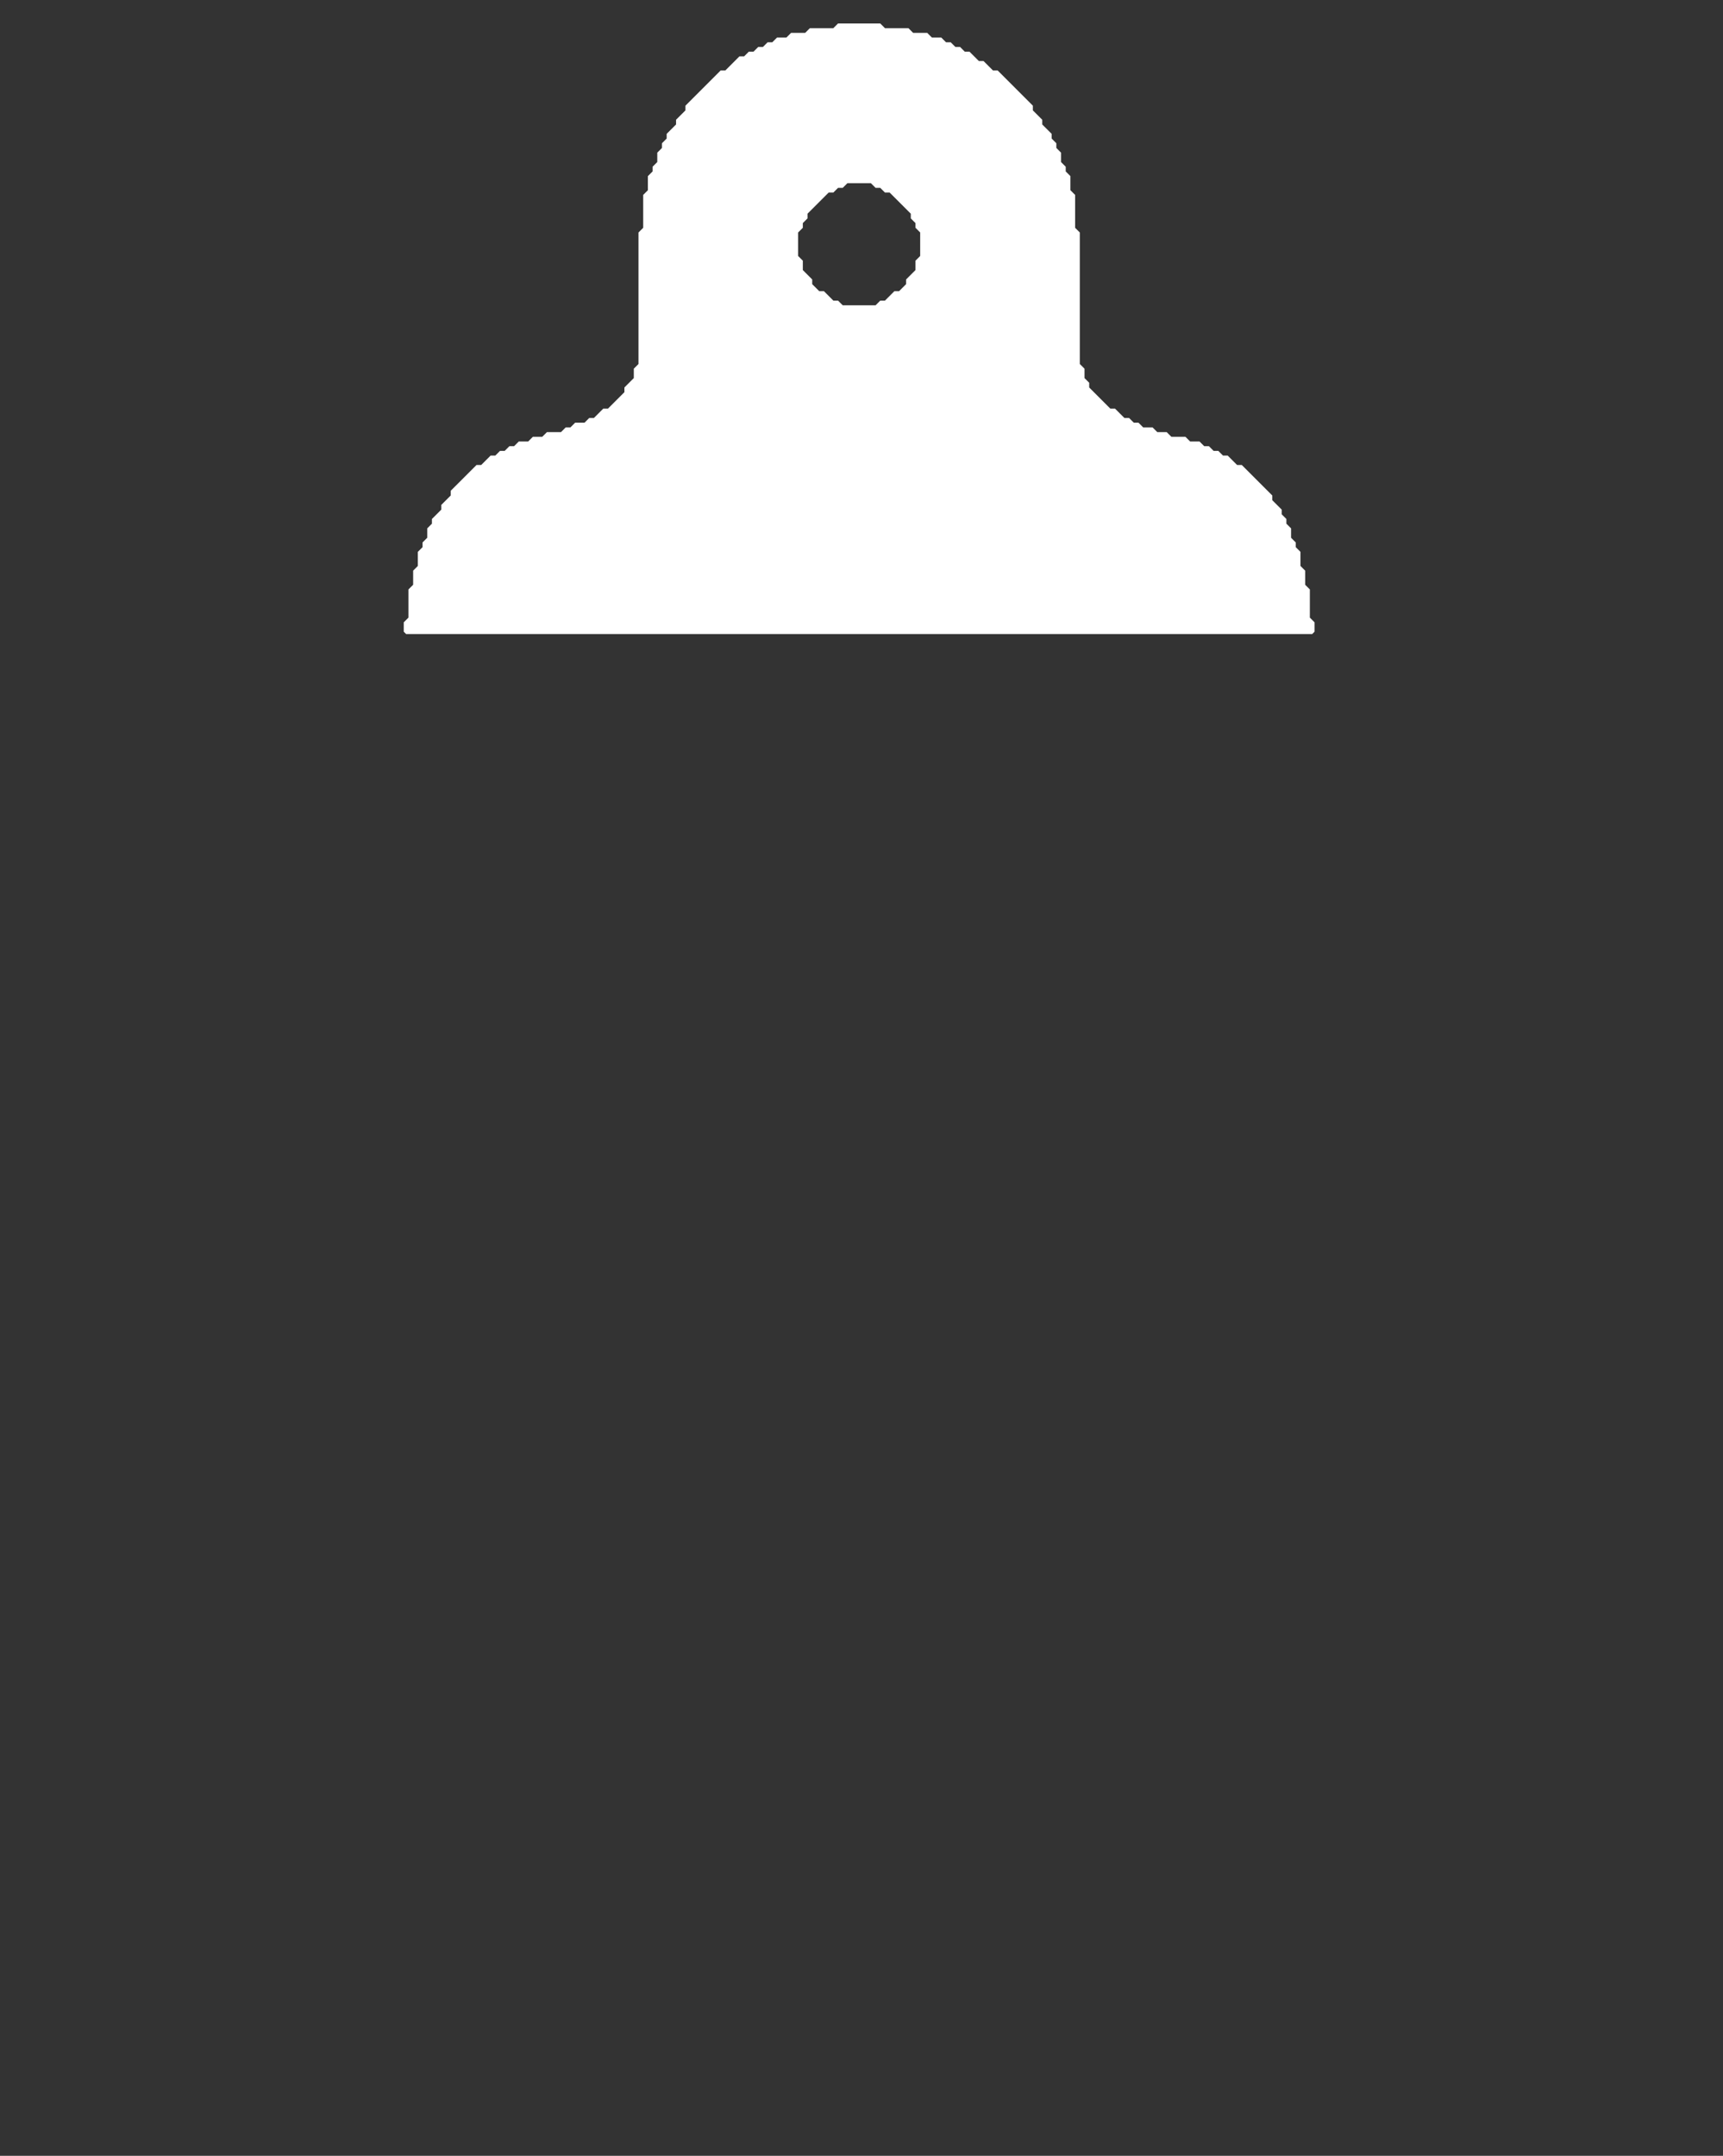 <svg width="367px" height="459px" xmlns="http://www.w3.org/2000/svg" xmlns:xlink="http://www.w3.org/1999/xlink">
<rect width="100%" height="100%" fill="#333333" stroke="none"/>
<g style="">  <path d="M279.5,135 L278.5,135 L277.5,135 L276.5,135 L275.5,135 L274.5,135 L273.5,135 L272.5,135 L271.5,135 L270.5,135 L269.5,135 L268.5,135 L267.5,135 L266.5,135 L265.5,135 L264.5,135 L263.5,135 L262.5,135 L261.5,135 L260.5,135 L259.5,135 L258.5,135 L257.5,135 L256.5,135 L255.5,135 L254.5,135 L253.5,135 L252.5,135 L251.5,135 L250.5,135 L249.5,135 L248.5,135 L247.5,135 L246.5,135 L245.5,135 L244.5,135 L243.5,135 L242.5,135 L241.5,135 L240.5,135 L239.5,135 L238.5,135 L237.5,135 L236.5,135 L235.5,135 L234.5,135 L233.5,135 L232.5,135 L231.5,135 L230.5,135 L229.5,135 L228.5,135 L227.5,135 L226.5,135 L225.5,135 L224.5,135 L223.5,135 L222.5,135 L221.5,135 L220.5,135 L219.5,135 L218.5,135 L217.5,135 L216.5,135 L215.5,135 L214.5,135 L213.5,135 L212.5,135 L211.5,135 L210.5,135 L209.5,135 L208.5,135 L207.5,135 L206.5,135 L205.5,135 L204.5,135 L203.5,135 L202.5,135 L201.5,135 L200.5,135 L199.5,135 L198.5,135 L197.5,135 L196.5,135 L195.5,135 L194.5,135 L193.5,135 L192.5,135 L191.5,135 L190.5,135 L189.5,135 L188.5,135 L187.5,135 L186.5,135 L185.5,135 L184.5,135 L183.5,135 L182.5,135 L181.5,135 L180.5,135 L179.5,135 L178.5,135 L177.5,135 L176.5,135 L175.5,135 L174.5,135 L173.5,135 L172.5,135 L171.5,135 L170.5,135 L169.5,135 L168.5,135 L167.5,135 L166.5,135 L165.5,135 L164.5,135 L163.5,135 L162.5,135 L161.5,135 L160.5,135 L159.5,135 L158.5,135 L157.5,135 L156.5,135 L155.5,135 L154.5,135 L153.5,135 L152.5,135 L151.5,135 L150.5,135 L149.5,135 L148.5,135 L147.5,135 L146.5,135 L145.5,135 L144.5,135 L143.5,135 L142.5,135 L141.5,135 L140.5,135 L139.5,135 L138.5,135 L137.5,135 L136.5,135 L135.5,135 L134.5,135 L133.5,135 L132.5,135 L131.5,135 L130.5,135 L129.5,135 L128.5,135 L127.5,135 L126.5,135 L125.5,135 L124.5,135 L123.5,135 L122.5,135 L121.5,135 L120.5,135 L119.5,135 L118.5,135 L117.5,135 L116.5,135 L115.5,135 L114.5,135 L113.5,135 L112.5,135 L111.5,135 L110.5,135 L109.5,135 L108.5,135 L107.5,135 L106.5,135 L105.5,135 L104.5,135 L103.5,135 L102.5,135 L101.5,135 L100.5,135 L99.5,135 L98.5,135 L97.5,135 L96.5,135 L95.5,135 L94.5,135 L93.5,135 L92.5,135 L91.5,135 L90.5,135 L89.5,135 L88.5,135 L87.5,135 L86.5,135 L86,134.5 L86,133.5 L86,132.5 L86.5,132 L87,131.5 L87,130.5 L87,129.5 L87,128.5 L87,127.5 L87,126.5 L87,125.5 L87.5,125 L88,124.5 L88,123.5 L88,122.5 L88,121.5 L88.5,121 L89,120.5 L89,119.5 L89,118.5 L89,117.5 L89.5,117 L90,116.5 L90,115.5 L90.5,115 L91,114.5 L91,113.5 L91,112.5 L91.5,112 L92,111.5 L92,110.5 L92.5,110 L93,109.5 L93.5,109 L94,108.5 L94,107.5 L94.5,107 L95,106.5 L95.5,106 L96,105.5 L96,104.5 L96.5,104 L97,103.5 L97.5,103 L98,102.5 L98.5,102 L99,101.5 L99.5,101 L100,100.5 L100.5,100 L101,99.5 L101.5,99 L102.5,99 L103,98.5 L103.5,98 L104,97.5 L104.5,97 L105.5,97 L106,96.5 L106.5,96 L107.5,96 L108,95.5 L108.5,95 L109.5,95 L110,94.5 L110.5,94 L111.5,94 L112.5,94 L113,93.5 L113.5,93 L114.5,93 L115.5,93 L116,92.5 L116.5,92 L117.5,92 L118.5,92 L119.5,92 L120,91.5 L120.5,91 L121.5,91 L122,90.5 L122.5,90 L123.5,90 L124.5,90 L125,89.5 L125.5,89 L126.5,89 L127,88.5 L127.5,88 L128,87.5 L128.5,87 L129.5,87 L130,86.5 L130.5,86 L131,85.5 L131.5,85 L132,84.5 L132.5,84 L133,83.5 L133,82.5 L133.5,82 L134,81.5 L134.5,81 L135,80.5 L135,79.5 L135,78.5 L135.5,78 L136,77.5 L136,76.5 L136,75.5 L136,74.5 L136,73.5 L136,72.5 L136,71.5 L136,70.5 L136,69.5 L136,68.5 L136,67.5 L136,66.5 L136,65.5 L136,64.5 L136,63.5 L136,62.5 L136,61.5 L136,60.5 L136,59.5 L136,58.5 L136,57.5 L136,56.5 L136,55.5 L136,54.5 L136,53.5 L136,52.5 L136,51.5 L136,50.5 L136,49.5 L136.5,49 L137,48.5 L137,47.5 L137,46.5 L137,45.5 L137,44.5 L137,43.5 L137,42.5 L137,41.5 L137.5,41 L138,40.5 L138,39.5 L138,38.5 L138,37.5 L138.5,37 L139,36.5 L139,35.5 L139.5,35 L140,34.5 L140,33.5 L140,32.5 L140.5,32 L141,31.5 L141,30.5 L141.5,30 L142,29.5 L142,28.5 L142.5,28 L143,27.5 L143.5,27 L144,26.5 L144,25.5 L144.5,25 L145,24.5 L145.5,24 L146,23.5 L146,22.5 L146.5,22 L147,21.5 L147.5,21 L148,20.5 L148.5,20 L149,19.5 L149.5,19 L150,18.5 L150.5,18 L151,17.5 L151.5,17 L152,16.5 L152.5,16 L153,15.5 L153.5,15 L154.5,15 L155,14.5 L155.5,14 L156,13.5 L156.5,13 L157,12.5 L157.5,12 L158.5,12 L159,11.5 L159.5,11 L160.5,11 L161,10.5 L161.5,10 L162.5,10 L163,9.5 L163.5,9 L164.5,9 L165,8.5 L165.5,8 L166.5,8 L167.5,8 L168,7.5 L168.5,7 L169.5,7 L170.5,7 L171.5,7 L172,6.5 L172.5,6 L173.5,6 L174.5,6 L175.5,6 L176.5,6 L177.5,6 L178,5.5 L178.5,5 L179.5,5 L180.5,5 L181.5,5 L182.5,5 L183.5,5 L184.5,5 L185.5,5 L186.5,5 L187.5,5 L188,5.5 L188.5,6 L189.5,6 L190.5,6 L191.5,6 L192.5,6 L193.5,6 L194,6.5 L194.5,7 L195.5,7 L196.5,7 L197.5,7 L198,7.5 L198.5,8 L199.5,8 L200.5,8 L201,8.5 L201.5,9 L202.5,9 L203,9.5 L203.5,10 L204.5,10 L205,10.5 L205.5,11 L206.5,11 L207,11.5 L207.5,12 L208,12.5 L208.5,13 L209.5,13 L210,13.5 L210.5,14 L211,14.5 L211.5,15 L212.5,15 L213,15.5 L213.5,16 L214,16.5 L214.5,17 L215,17.5 L215.5,18 L216,18.5 L216.5,19 L217,19.5 L217.5,20 L218,20.5 L218.5,21 L219,21.5 L219.5,22 L220,22.5 L220,23.5 L220.5,24 L221,24.5 L221.5,25 L222,25.5 L222,26.5 L222.5,27 L223,27.5 L223.5,28 L224,28.5 L224,29.5 L224.5,30 L225,30.5 L225,31.5 L225.5,32 L226,32.5 L226,33.5 L226,34.5 L226.5,35 L227,35.5 L227,36.5 L227.5,37 L228,37.5 L228,38.5 L228,39.5 L228,40.5 L228.5,41 L229,41.5 L229,42.5 L229,43.5 L229,44.5 L229,45.5 L229,46.5 L229,47.5 L229,48.5 L229.5,49 L230,49.5 L230,50.5 L230,51.5 L230,52.5 L230,53.5 L230,54.5 L230,55.5 L230,56.5 L230,57.5 L230,58.5 L230,59.5 L230,60.5 L230,61.5 L230,62.5 L230,63.5 L230,64.5 L230,65.5 L230,66.5 L230,67.5 L230,68.5 L230,69.5 L230,70.5 L230,71.5 L230,72.5 L230,73.5 L230,74.5 L230,75.5 L230,76.5 L230,77.5 L230.5,78 L231,78.5 L231,79.5 L231,80.5 L231.5,81 L232,81.5 L232,82.5 L232.5,83 L233,83.5 L233.5,84 L234,84.5 L234.5,85 L235,85.5 L235.5,86 L236,86.5 L236.5,87 L237.5,87 L238,87.5 L238.5,88 L239,88.5 L239.5,89 L240.5,89 L241,89.5 L241.5,90 L242.5,90 L243,90.5 L243.5,91 L244.5,91 L245.5,91 L246,91.5 L246.5,92 L247.5,92 L248.5,92 L249,92.5 L249.5,93 L250.5,93 L251.5,93 L252.5,93 L253,93.5 L253.5,94 L254.5,94 L255.5,94 L256,94.5 L256.5,95 L257.5,95 L258,95.5 L258.5,96 L259.5,96 L260,96.5 L260.5,97 L261.5,97 L262,97.5 L262.5,98 L263,98.5 L263.5,99 L264.5,99 L265,99.5 L265.5,100 L266,100.5 L266.5,101 L267,101.5 L267.5,102 L268,102.5 L268.5,103 L269,103.5 L269.5,104 L270,104.5 L270.5,105 L271,105.5 L271,106.5 L271.5,107 L272,107.5 L272.5,108 L273,108.5 L273,109.5 L273.5,110 L274,110.5 L274,111.5 L274.5,112 L275,112.5 L275,113.5 L275,114.5 L275.5,115 L276,115.5 L276,116.5 L276.5,117 L277,117.5 L277,118.5 L277,119.5 L277,120.5 L277.5,121 L278,121.5 L278,122.5 L278,123.5 L278,124.5 L278.5,125 L279,125.5 L279,126.5 L279,127.5 L279,128.5 L279,129.5 L279,130.5 L279,131.5 L279.5,132 L280,132.5 L280,133.5 L280,134.5 L279.5,135 Z M187,64.5 L187.5,64 L188.5,64 L189,63.5 L189.5,63 L190,62.5 L190.5,62 L191.5,62 L192,61.5 L192.5,61 L193,60.5 L193,59.5 L193.5,59 L194,58.5 L194.5,58 L195,57.5 L195,56.5 L195,55.5 L195.5,55 L196,54.5 L196,53.5 L196,52.5 L196,51.5 L196,50.5 L196,49.5 L195.5,49 L195,48.5 L195,47.5 L194.5,47 L194,46.5 L194,45.5 L193.5,45 L193,44.5 L192.5,44 L192,43.5 L191.5,43 L191,42.5 L190.5,42 L190,41.5 L189.5,41 L188.5,41 L188,40.5 L187.5,40 L186.5,40 L186,39.5 L185.5,39 L184.5,39 L183.5,39 L182.5,39 L181.5,39 L180.5,39 L180,39.5 L179.5,40 L178.5,40 L178,40.5 L177.5,41 L176.5,41 L176,41.5 L175.5,42 L175,42.5 L174.5,43 L174,43.5 L173.5,44 L173,44.5 L172.5,45 L172,45.5 L172,46.5 L171.5,47 L171,47.5 L171,48.5 L170.5,49 L170,49.5 L170,50.5 L170,51.5 L170,52.5 L170,53.5 L170,54.5 L170.5,55 L171,55.5 L171,56.5 L171,57.5 L171.5,58 L172,58.5 L172.5,59 L173,59.5 L173,60.5 L173.5,61 L174,61.5 L174.5,62 L175.5,62 L176,62.5 L176.5,63 L177,63.5 L177.5,64 L178.5,64 L179,64.5 L179.5,65 L180.5,65 L181.5,65 L182.5,65 L183.5,65 L184.5,65 L185.5,65 L186.5,65 L187,64.5 Z " style="fill: rgba(255, 255, 255, 1); " fill="#feffff" stroke="none" />
</g></svg>